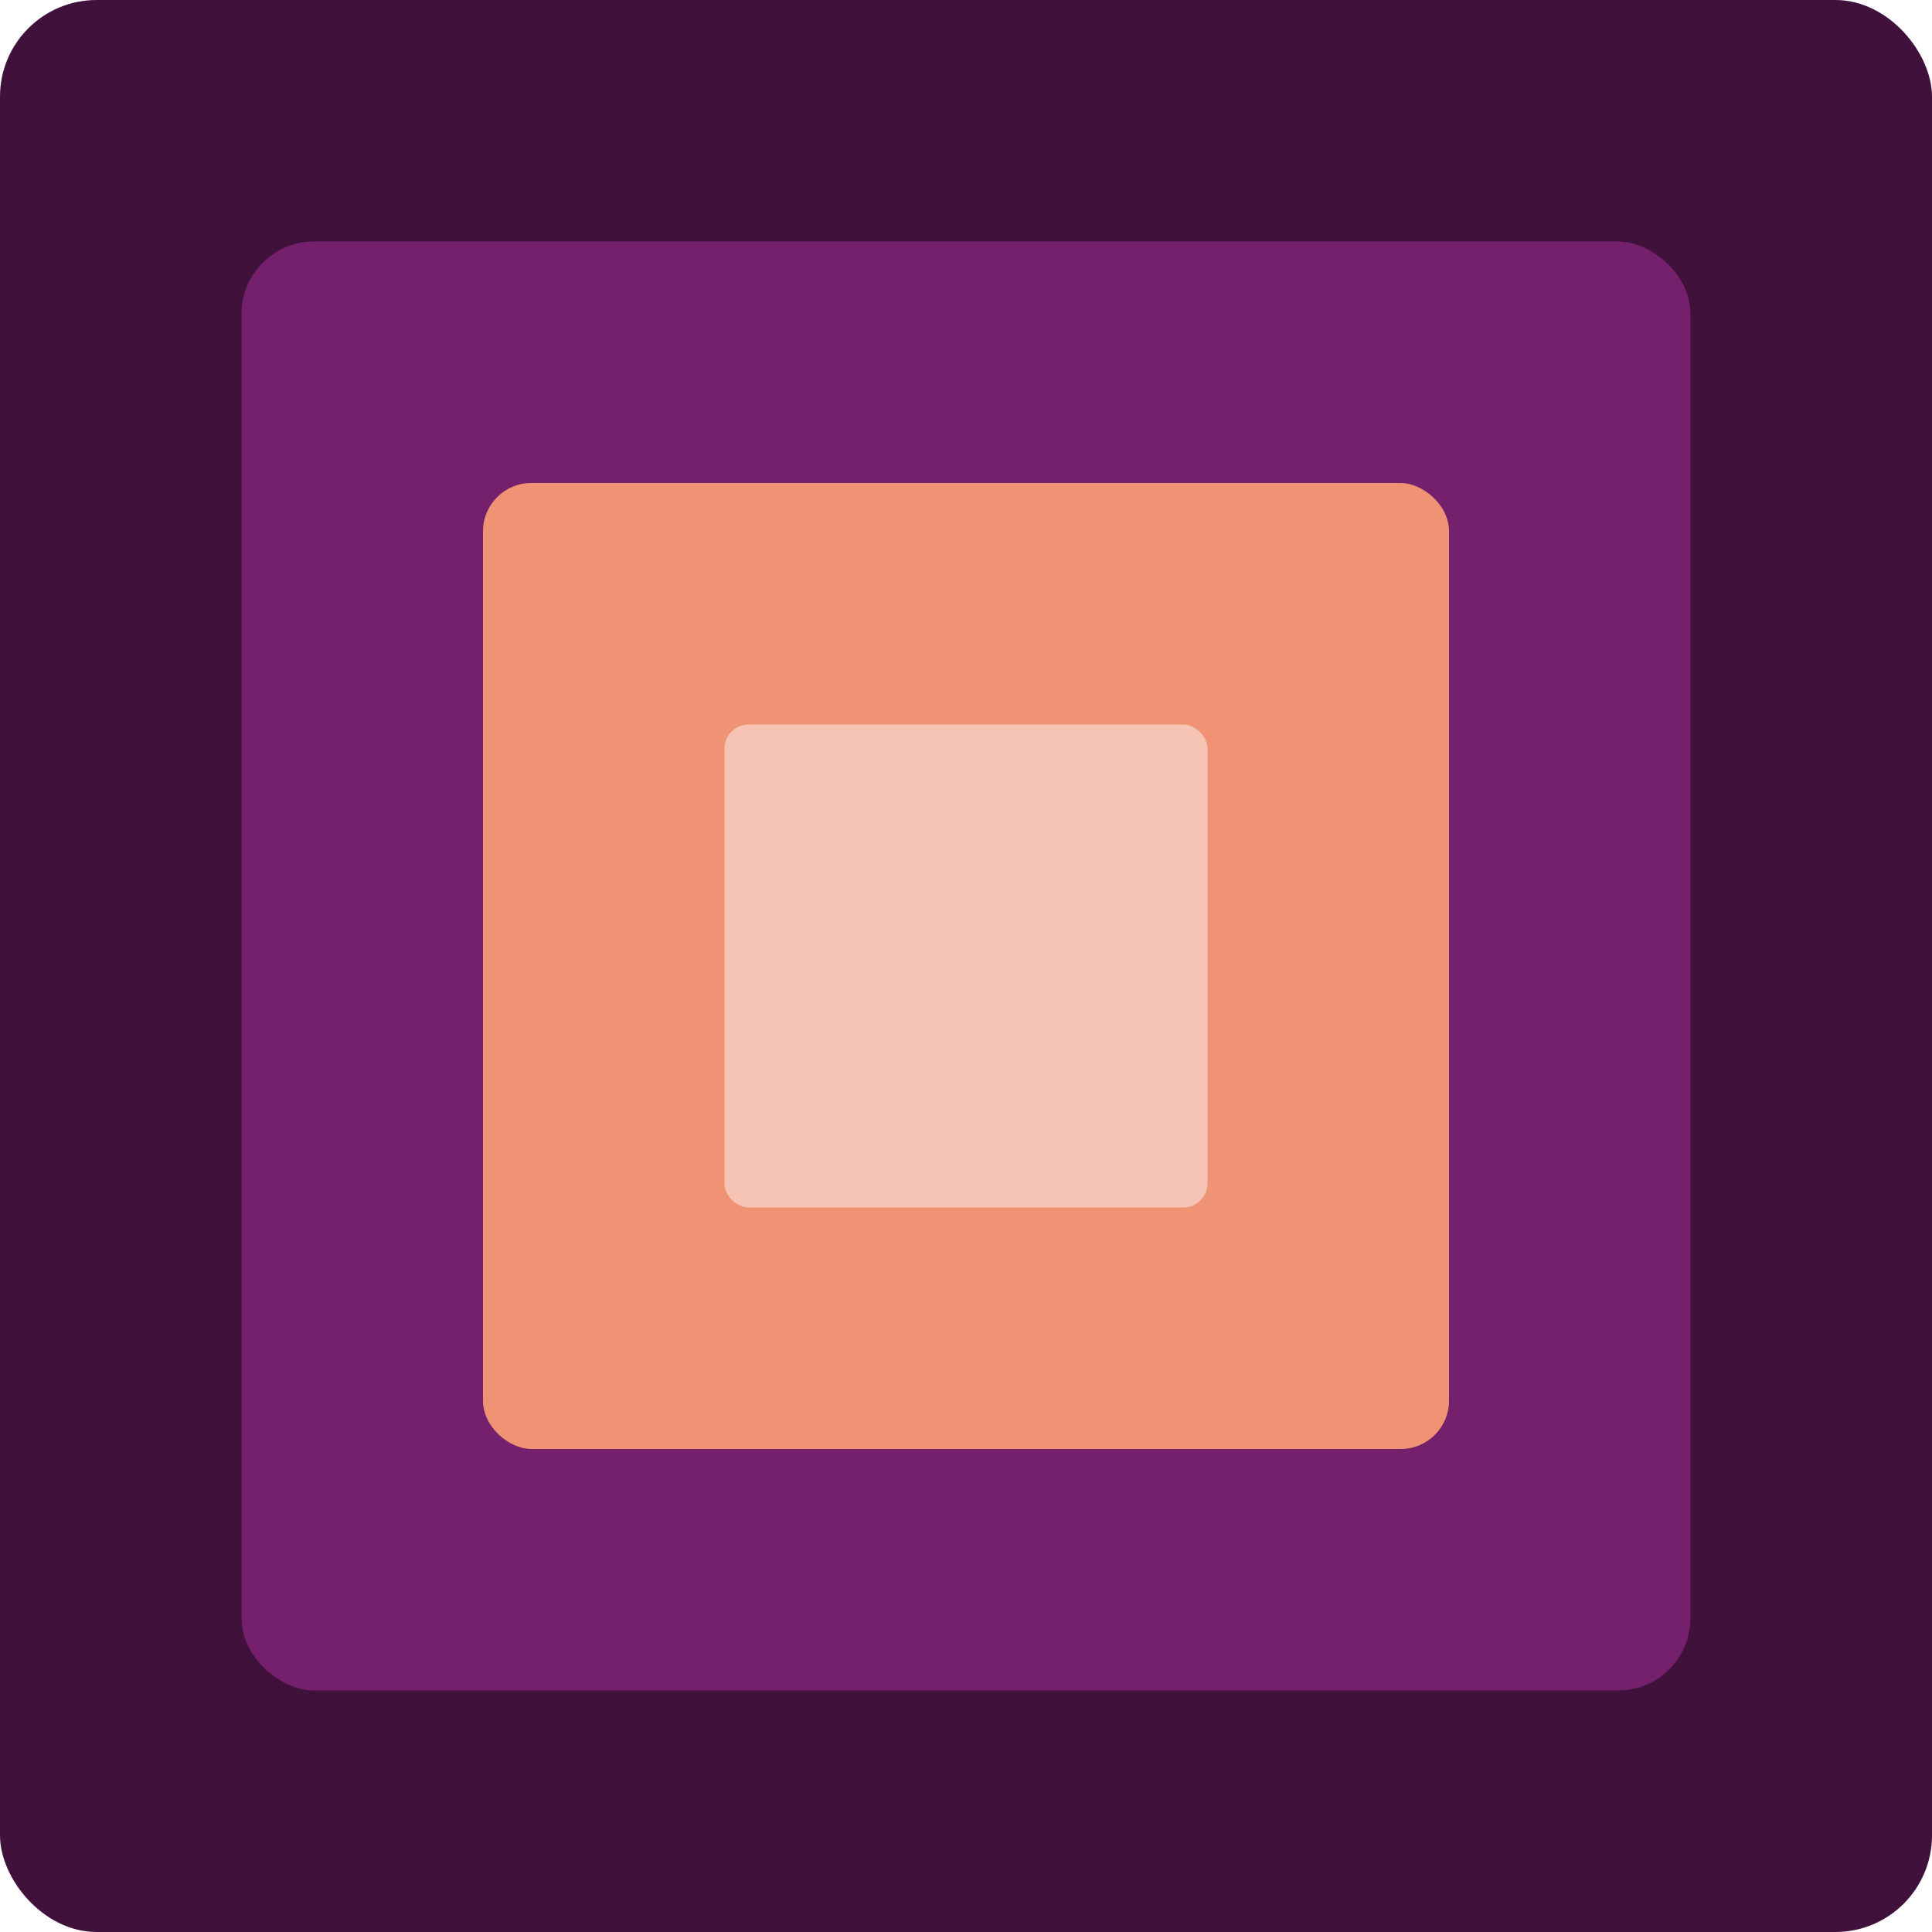 <svg xmlns="http://www.w3.org/2000/svg" width="16" height="16" version="1">
 <rect style="fill:#40113b" width="16" height="16" x="0" y="0" rx=".8" ry=".8"/>
 <rect style="fill:#74206c" width="12" height="12" x="-14" y="-14" rx=".6" ry=".6" transform="matrix(0,-1,-1,0,0,0)"/>
 <rect style="fill:#f09374" width="8" height="8" x="-12" y="-12" rx=".4" ry=".4" transform="matrix(0,-1,-1,0,0,0)"/>
 <rect style="fill:#f6c4b4" width="4" height="4" x="-10" y="-10" rx=".2" ry=".2" transform="matrix(0,-1,-1,0,0,0)"/>
</svg>
